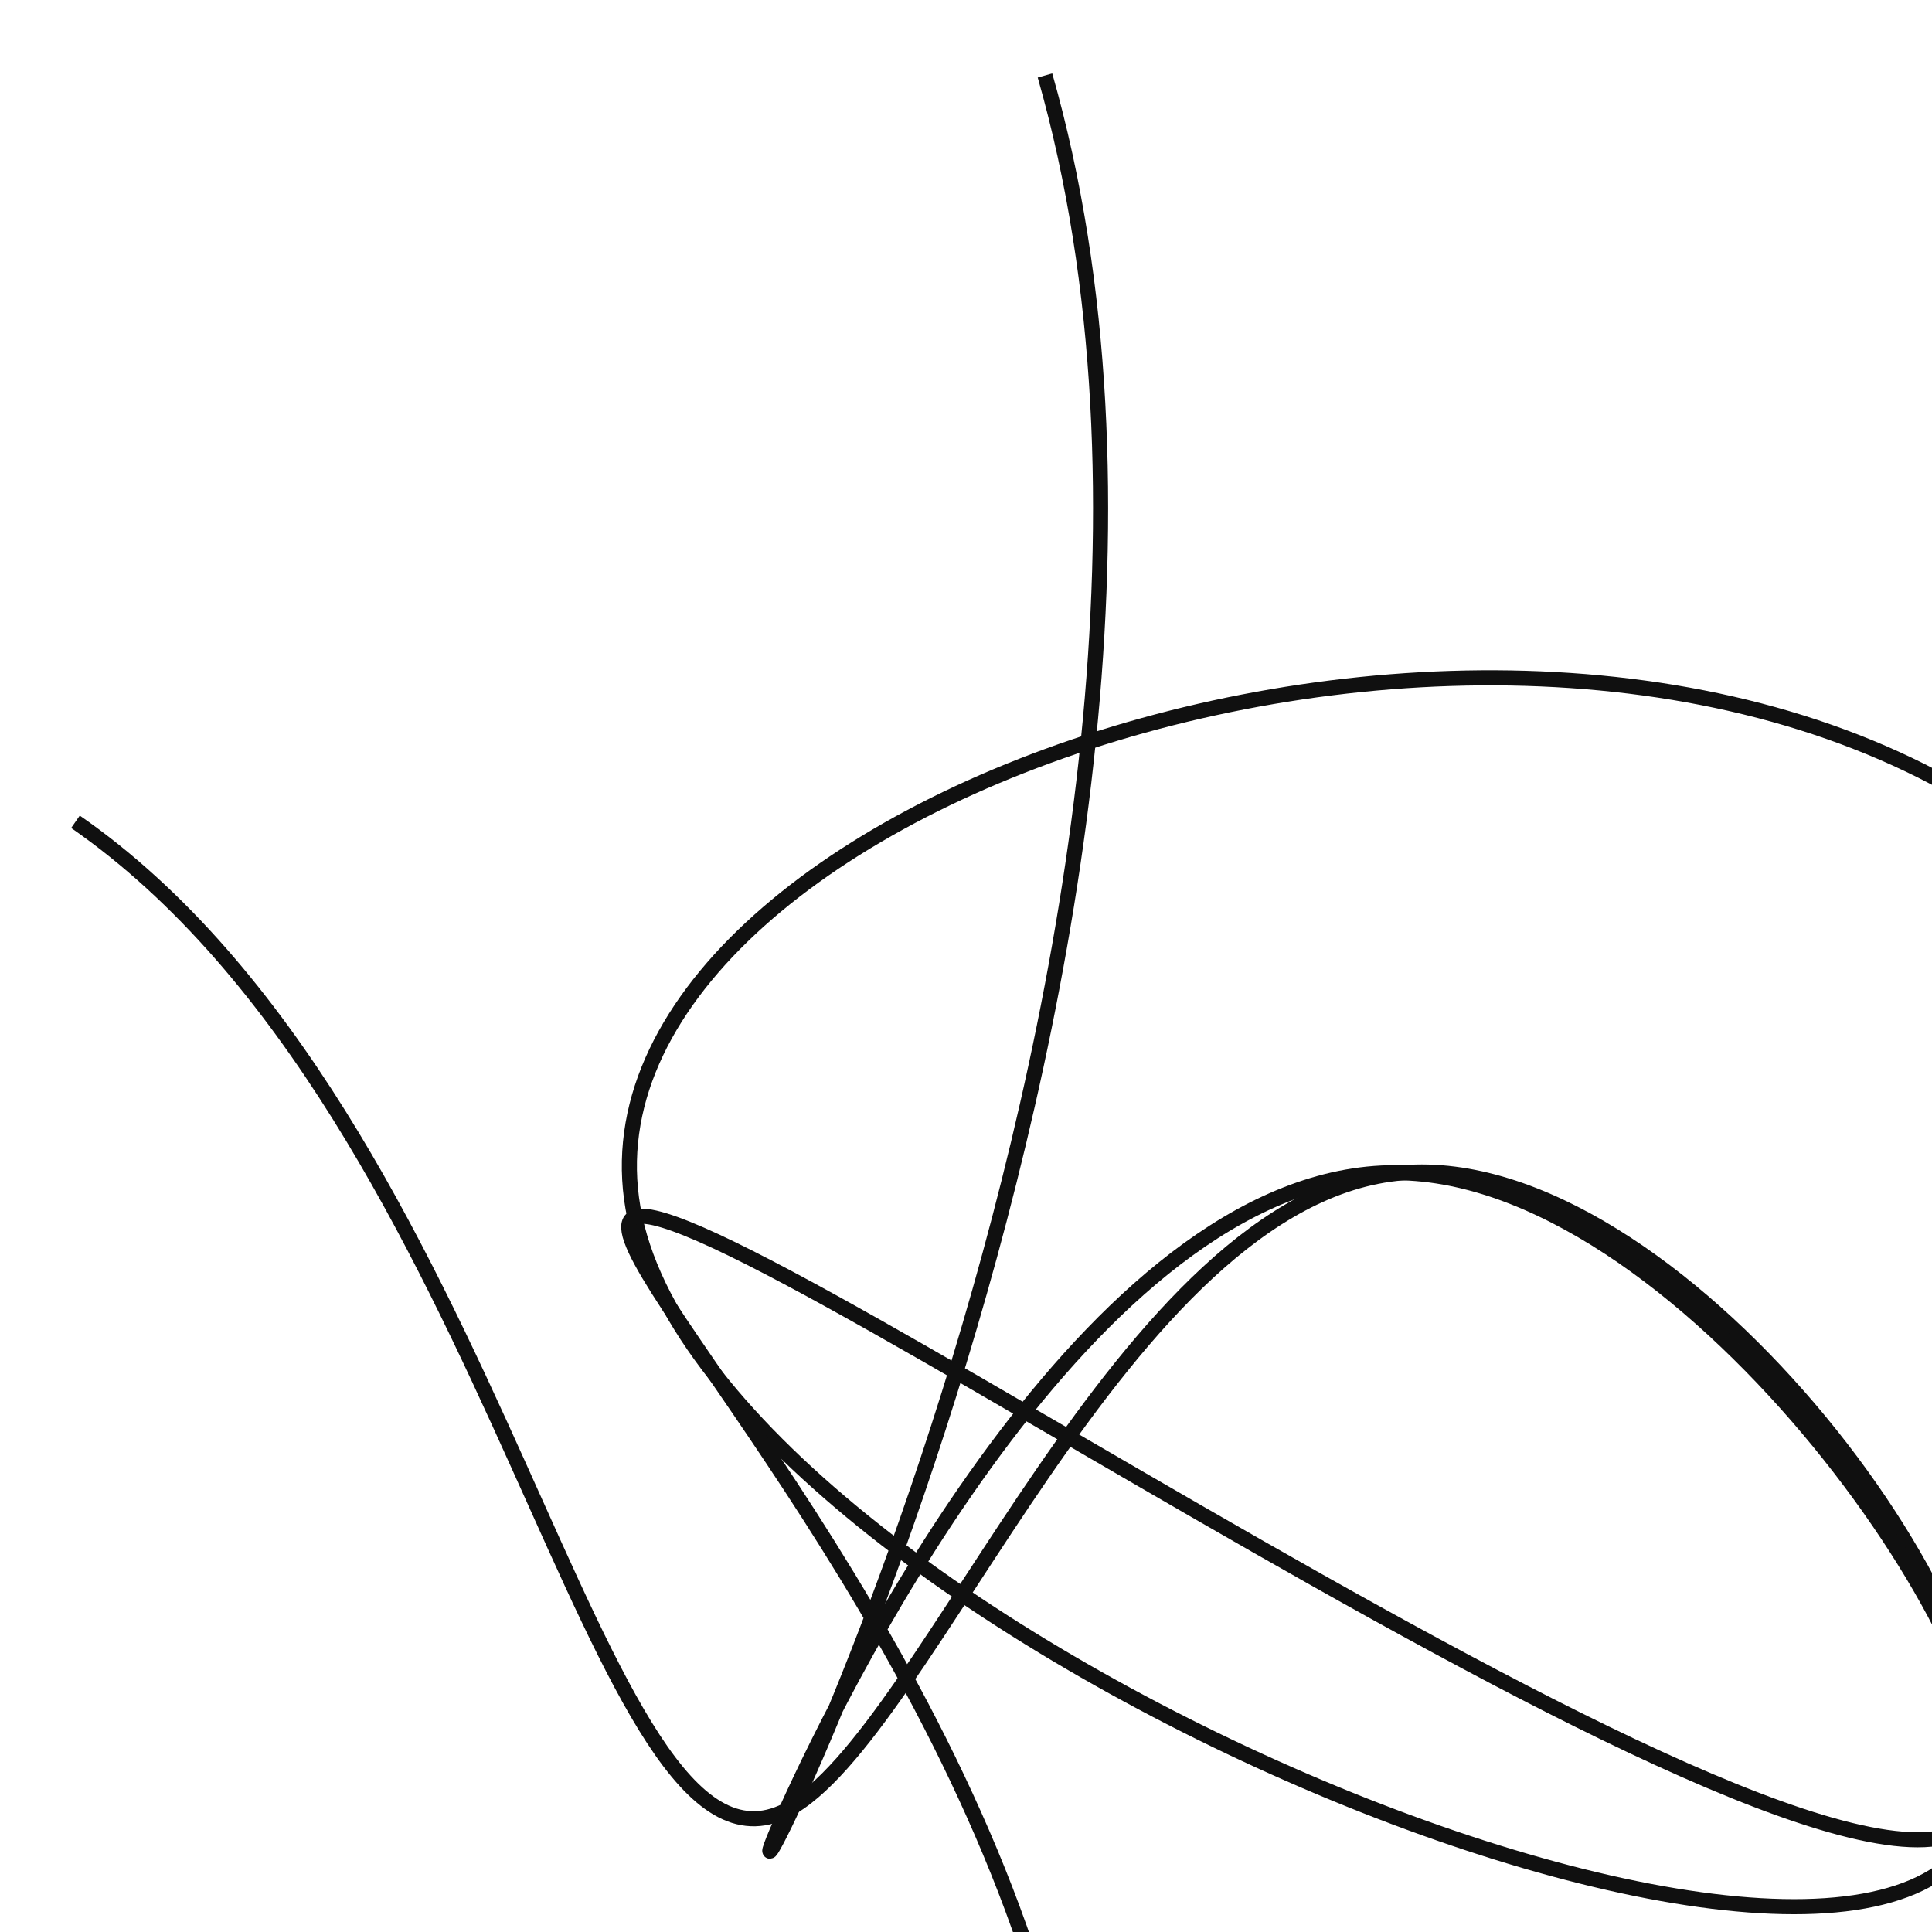 <svg width="256" height="256">
  <g transform="translate(10,10)"><g><path d="M 0,98.891 C 56.395,138.004 68.49,242.865 94.178,229.891 C 112.888,220.441 138.809,148.476 175.86,145.403 C 211.697,142.43 257.947,203.913 253.077,228.819 C 244.722,271.552 85.872,206.607 74.113,151.295 C 62.701,97.612 189.837,53.003 256,98.891" stroke="rgb(16,16, 16)" stroke-width="2" fill="none"></path></g><g><path d="M 128.465,0 C 160.278,111.406 77.781,266.25 94.178,229.891 C 102.468,211.509 136.038,144.25 175.86,145.403 C 214.378,146.517 258.745,211.637 253.077,228.819 C 243.353,258.299 86.329,146.654 74.113,151.295 C 66.725,154.102 112.319,199.456 128.465,256" stroke="rgb(16,16, 16)" stroke-width="2" fill="none"></path></g></g>
</svg>
